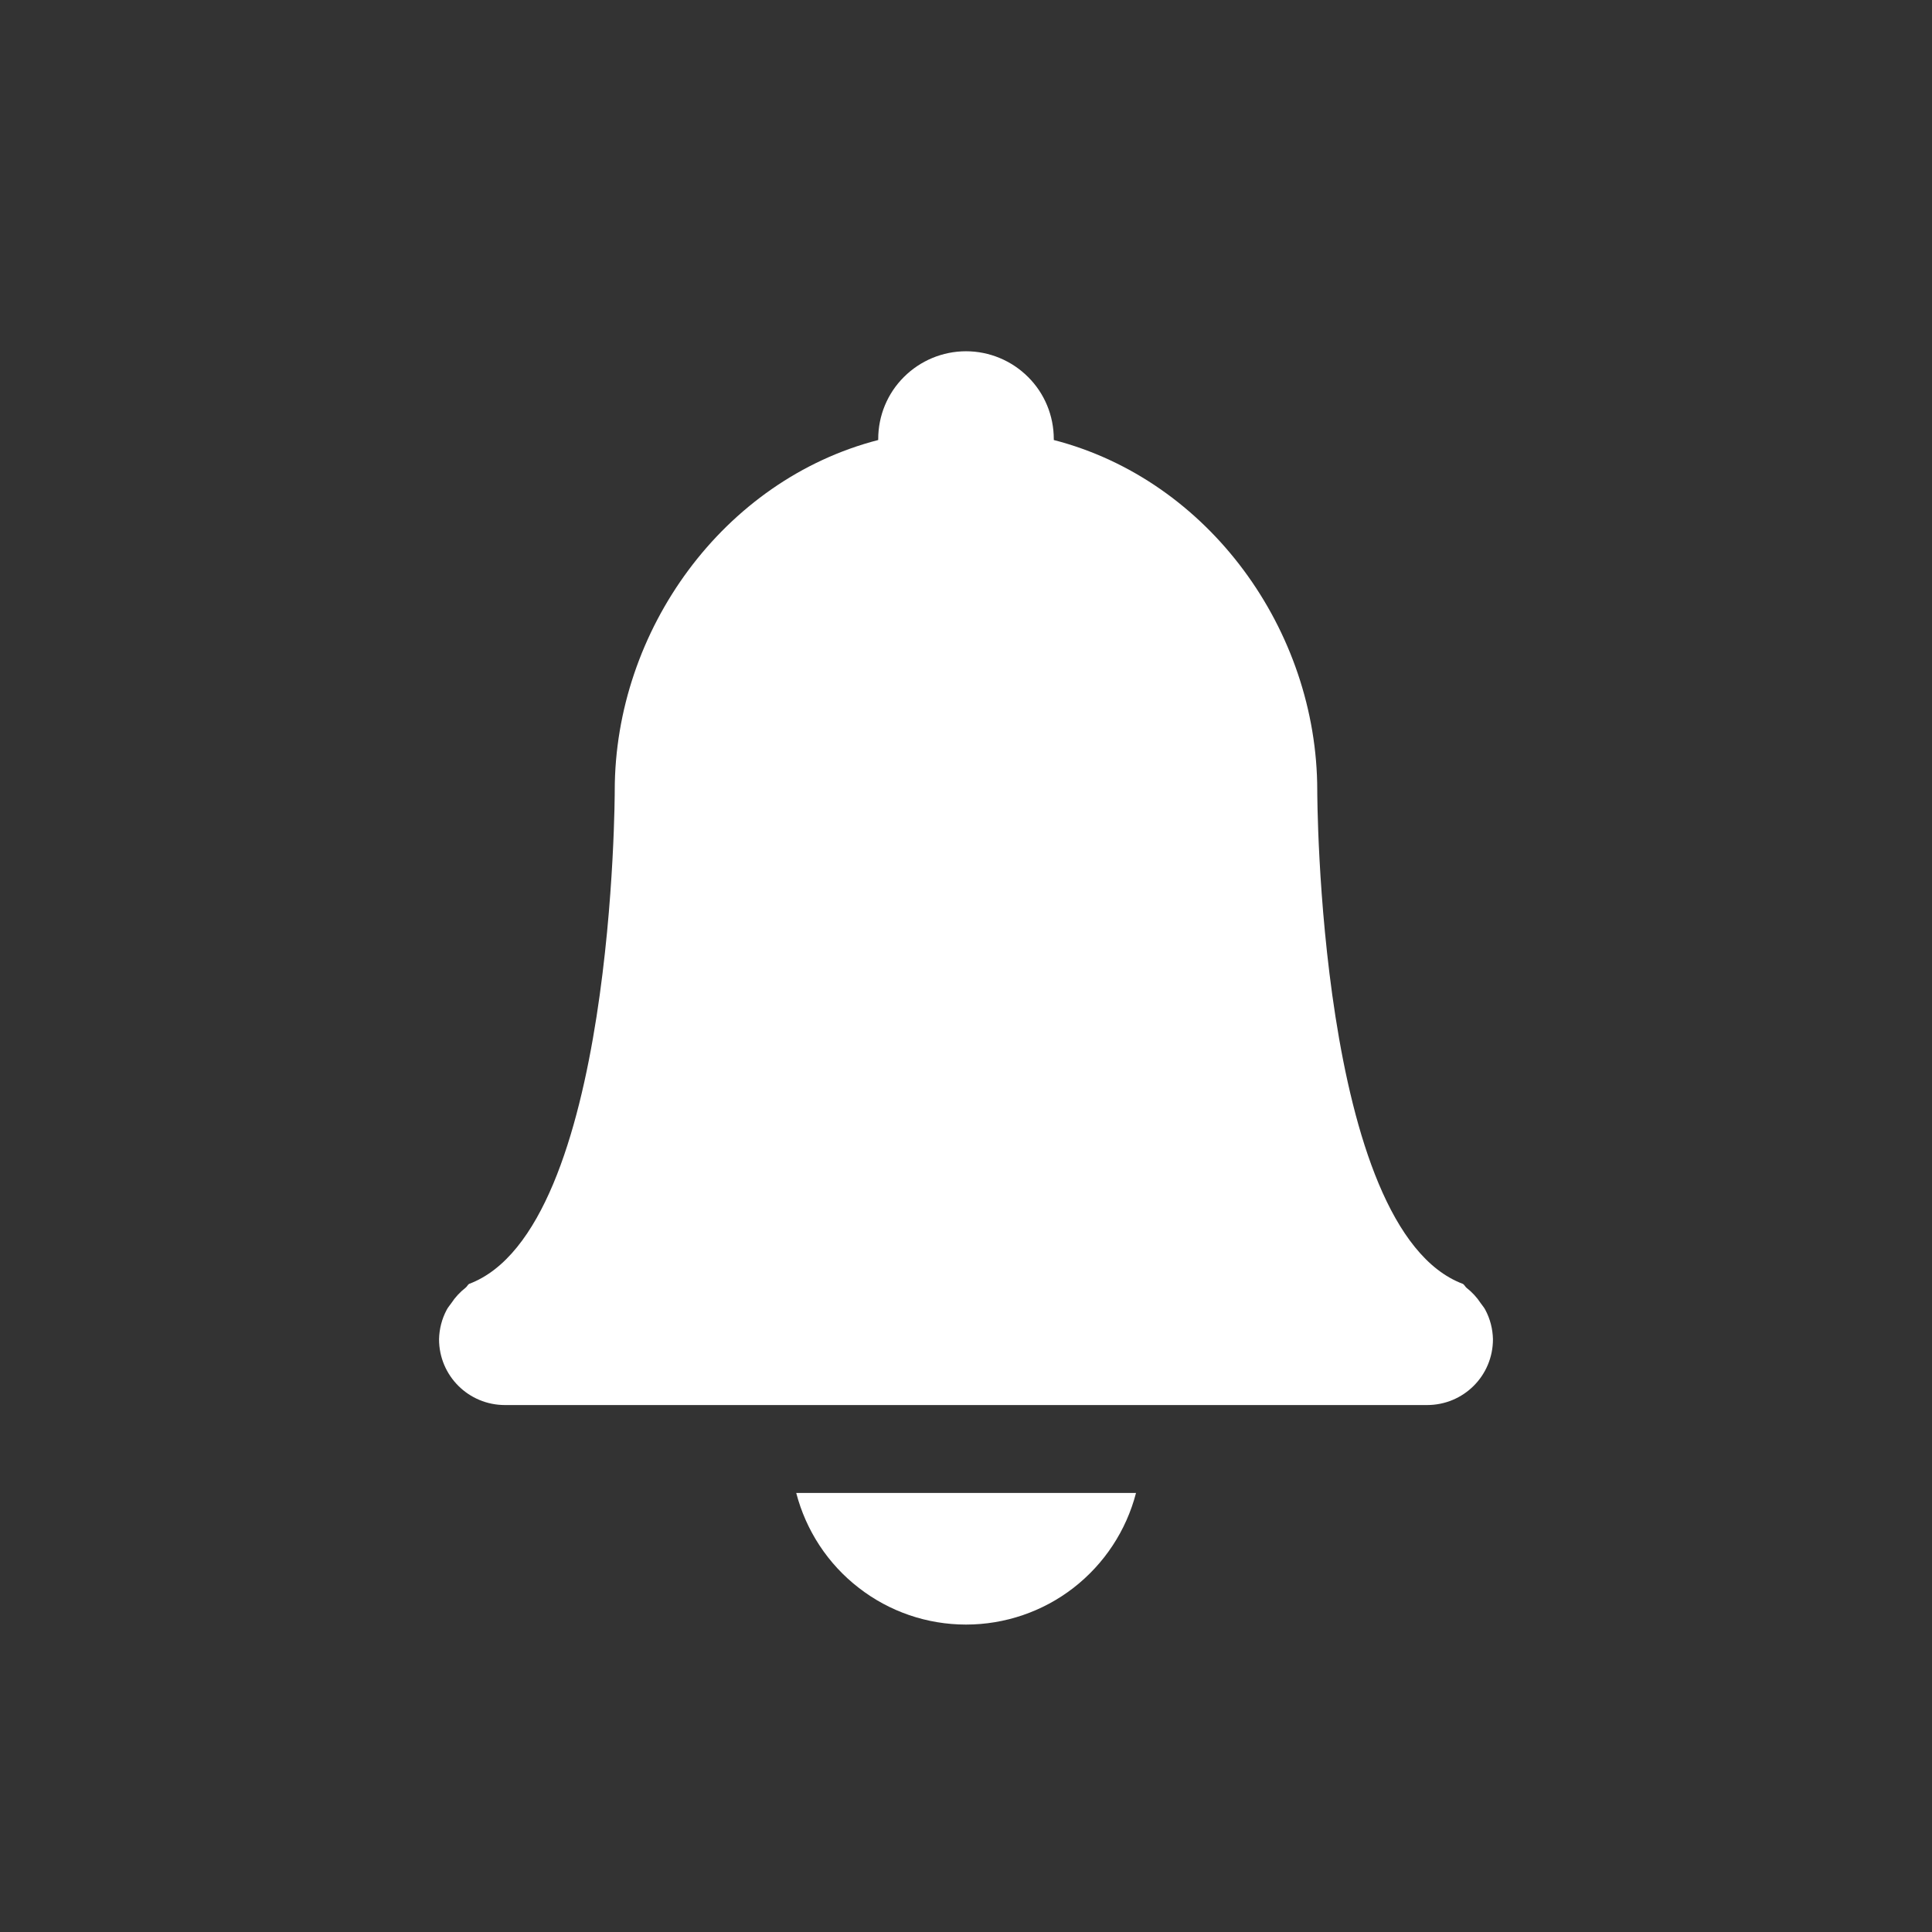 <svg width="16" height="16" viewBox="0 0 16 16" fill="none" xmlns="http://www.w3.org/2000/svg">
<rect x="0" y="0" width="16" height="16" fill="#333333" stroke="none"/>
<path d="M8 2.909C7.807 2.909 7.622 2.986 7.486 3.122C7.349 3.258 7.273 3.443 7.273 3.636V3.644C5.99 3.975 5.092 5.22 5.091 6.545C5.091 6.545 5.091 10.182 3.884 10.633C3.872 10.642 3.867 10.656 3.855 10.665C3.809 10.701 3.769 10.744 3.737 10.793C3.724 10.812 3.709 10.828 3.699 10.848C3.659 10.923 3.638 11.006 3.636 11.091C3.636 11.393 3.88 11.636 4.182 11.636H11.818C12.121 11.636 12.364 11.393 12.364 11.091C12.362 11.006 12.341 10.923 12.301 10.848C12.291 10.828 12.276 10.812 12.263 10.793C12.231 10.744 12.191 10.701 12.145 10.665C12.134 10.656 12.129 10.642 12.116 10.633C10.909 10.182 10.909 6.545 10.909 6.545C10.908 5.22 10.011 3.975 8.727 3.644V3.636C8.727 3.443 8.651 3.258 8.514 3.122C8.378 2.986 8.193 2.909 8 2.909V2.909ZM6.594 12.364C6.675 12.675 6.856 12.952 7.111 13.149C7.365 13.347 7.678 13.454 8 13.454C8.322 13.454 8.636 13.347 8.89 13.15C9.145 12.952 9.327 12.676 9.408 12.364H6.594Z" fill="white"/>
</svg>
